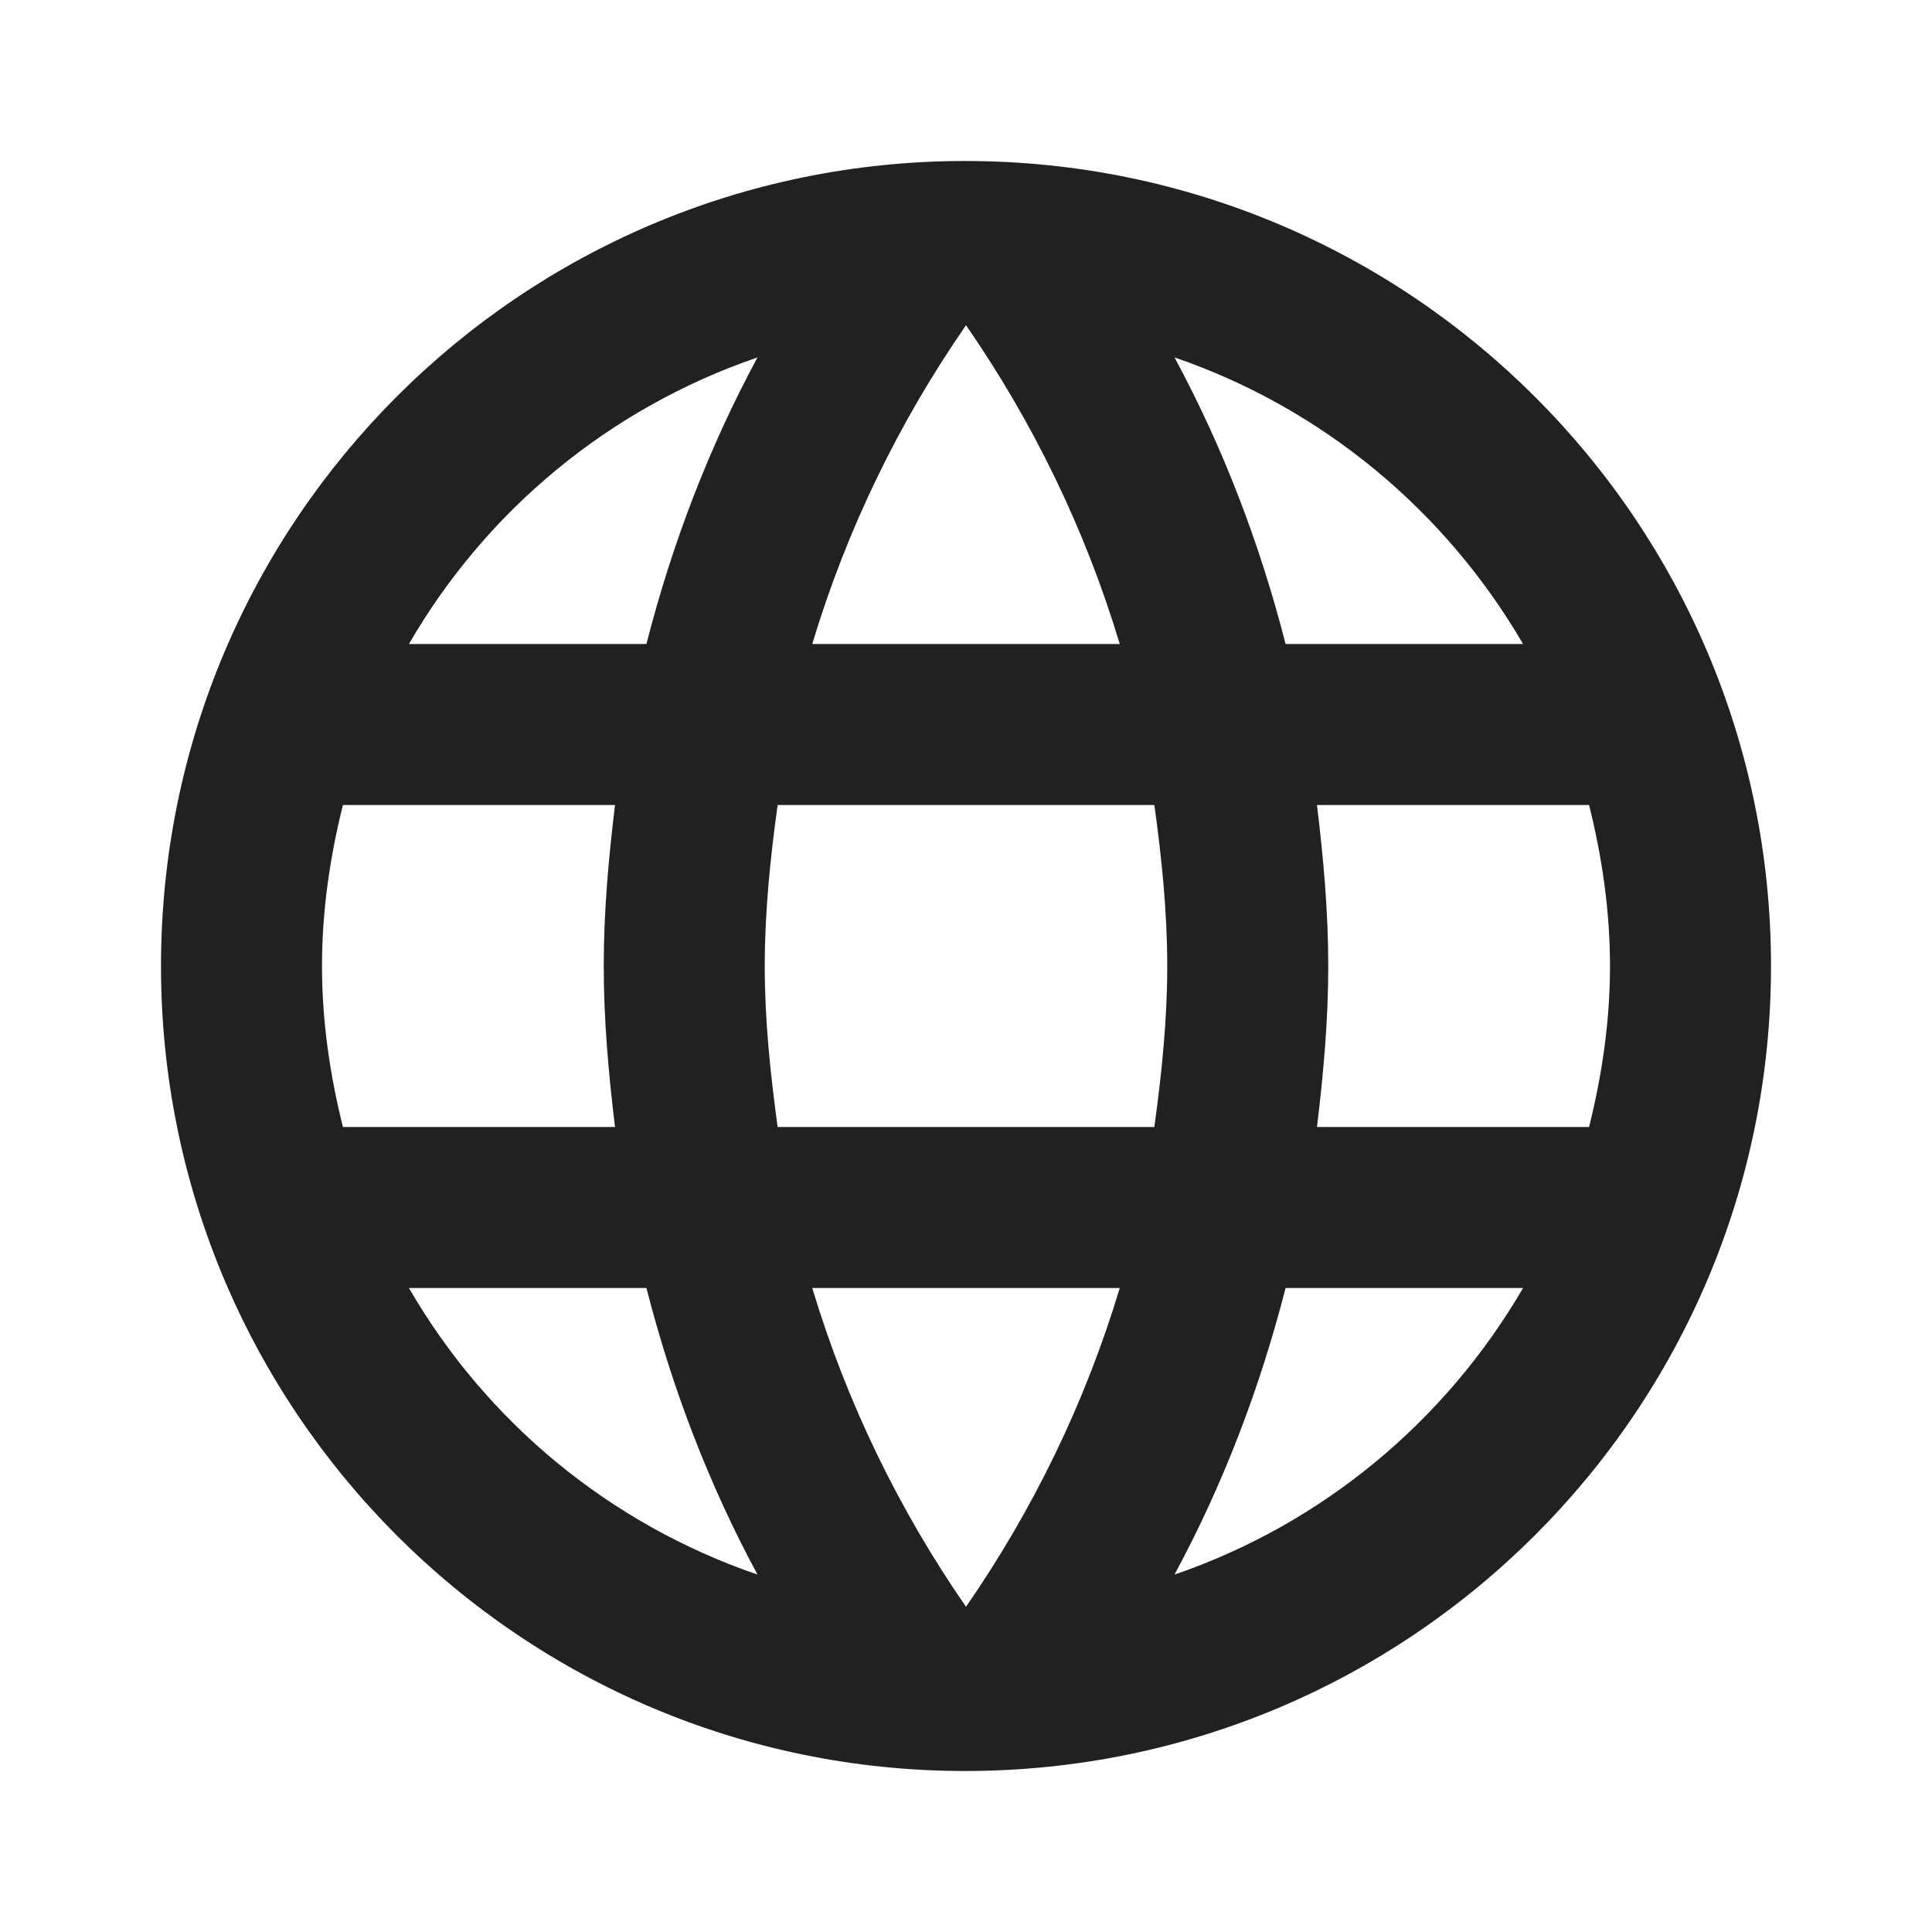 <?xml version="1.0" encoding="UTF-8"?>
<!DOCTYPE svg PUBLIC "-//W3C//DTD SVG 1.1//EN" "http://www.w3.org/Graphics/SVG/1.1/DTD/svg11.dtd">
<svg version="1.1" id="Layer_1" xmlns="http://www.w3.org/2000/svg" xmlns:xlink="http://www.w3.org/1999/xlink" x="0px" y="0px" width="24px" height="24px" viewBox="0 0 24 24" enable-background="new 0 0 24 24" xml:space="preserve">
  <g id="icon">
    <path d="M11.99,2C6.47,2,2,6.48,2,12s4.47,10,9.99,10C17.52,22,22,17.52,22,12S17.52,2,11.99,2zm6.93,6h-2.95c-0.32,-1.25,-0.78,-2.45,-1.38,-3.56,1.84,0.63,3.37,1.91,4.33,3.56zM12,4.04c0.83,1.2,1.48,2.53,1.91,3.96h-3.82c0.43,-1.43,1.08,-2.76,1.91,-3.96zM4.26,14C4.1,13.36,4,12.69,4,12s0.1,-1.36,0.26,-2h3.38c-0.08,0.66,-0.14,1.32,-0.14,2s0.06,1.34,0.14,2H4.26zm0.82,2h2.95c0.32,1.25,0.78,2.45,1.38,3.56,-1.84,-0.63,-3.37,-1.9,-4.33,-3.56zm2.95,-8H5.08c0.96,-1.66,2.49,-2.93,4.33,-3.56C8.81,5.55,8.35,6.75,8.03,8zM12,19.96c-0.83,-1.2,-1.48,-2.53,-1.91,-3.96h3.82c-0.43,1.43,-1.08,2.76,-1.91,3.96zM14.34,14H9.66c-0.09,-0.66,-0.16,-1.32,-0.16,-2s0.07,-1.35,0.16,-2h4.68c0.09,0.65,0.16,1.32,0.16,2s-0.07,1.34,-0.16,2zm0.25,5.56c0.6,-1.11,1.06,-2.31,1.38,-3.56h2.95c-0.96,1.65,-2.49,2.93,-4.33,3.56zM16.36,14c0.08,-0.66,0.14,-1.32,0.14,-2s-0.06,-1.34,-0.14,-2h3.38c0.16,0.64,0.26,1.31,0.26,2s-0.1,1.36,-0.26,2h-3.38z" fill="#212121"/>
  </g>
</svg>
